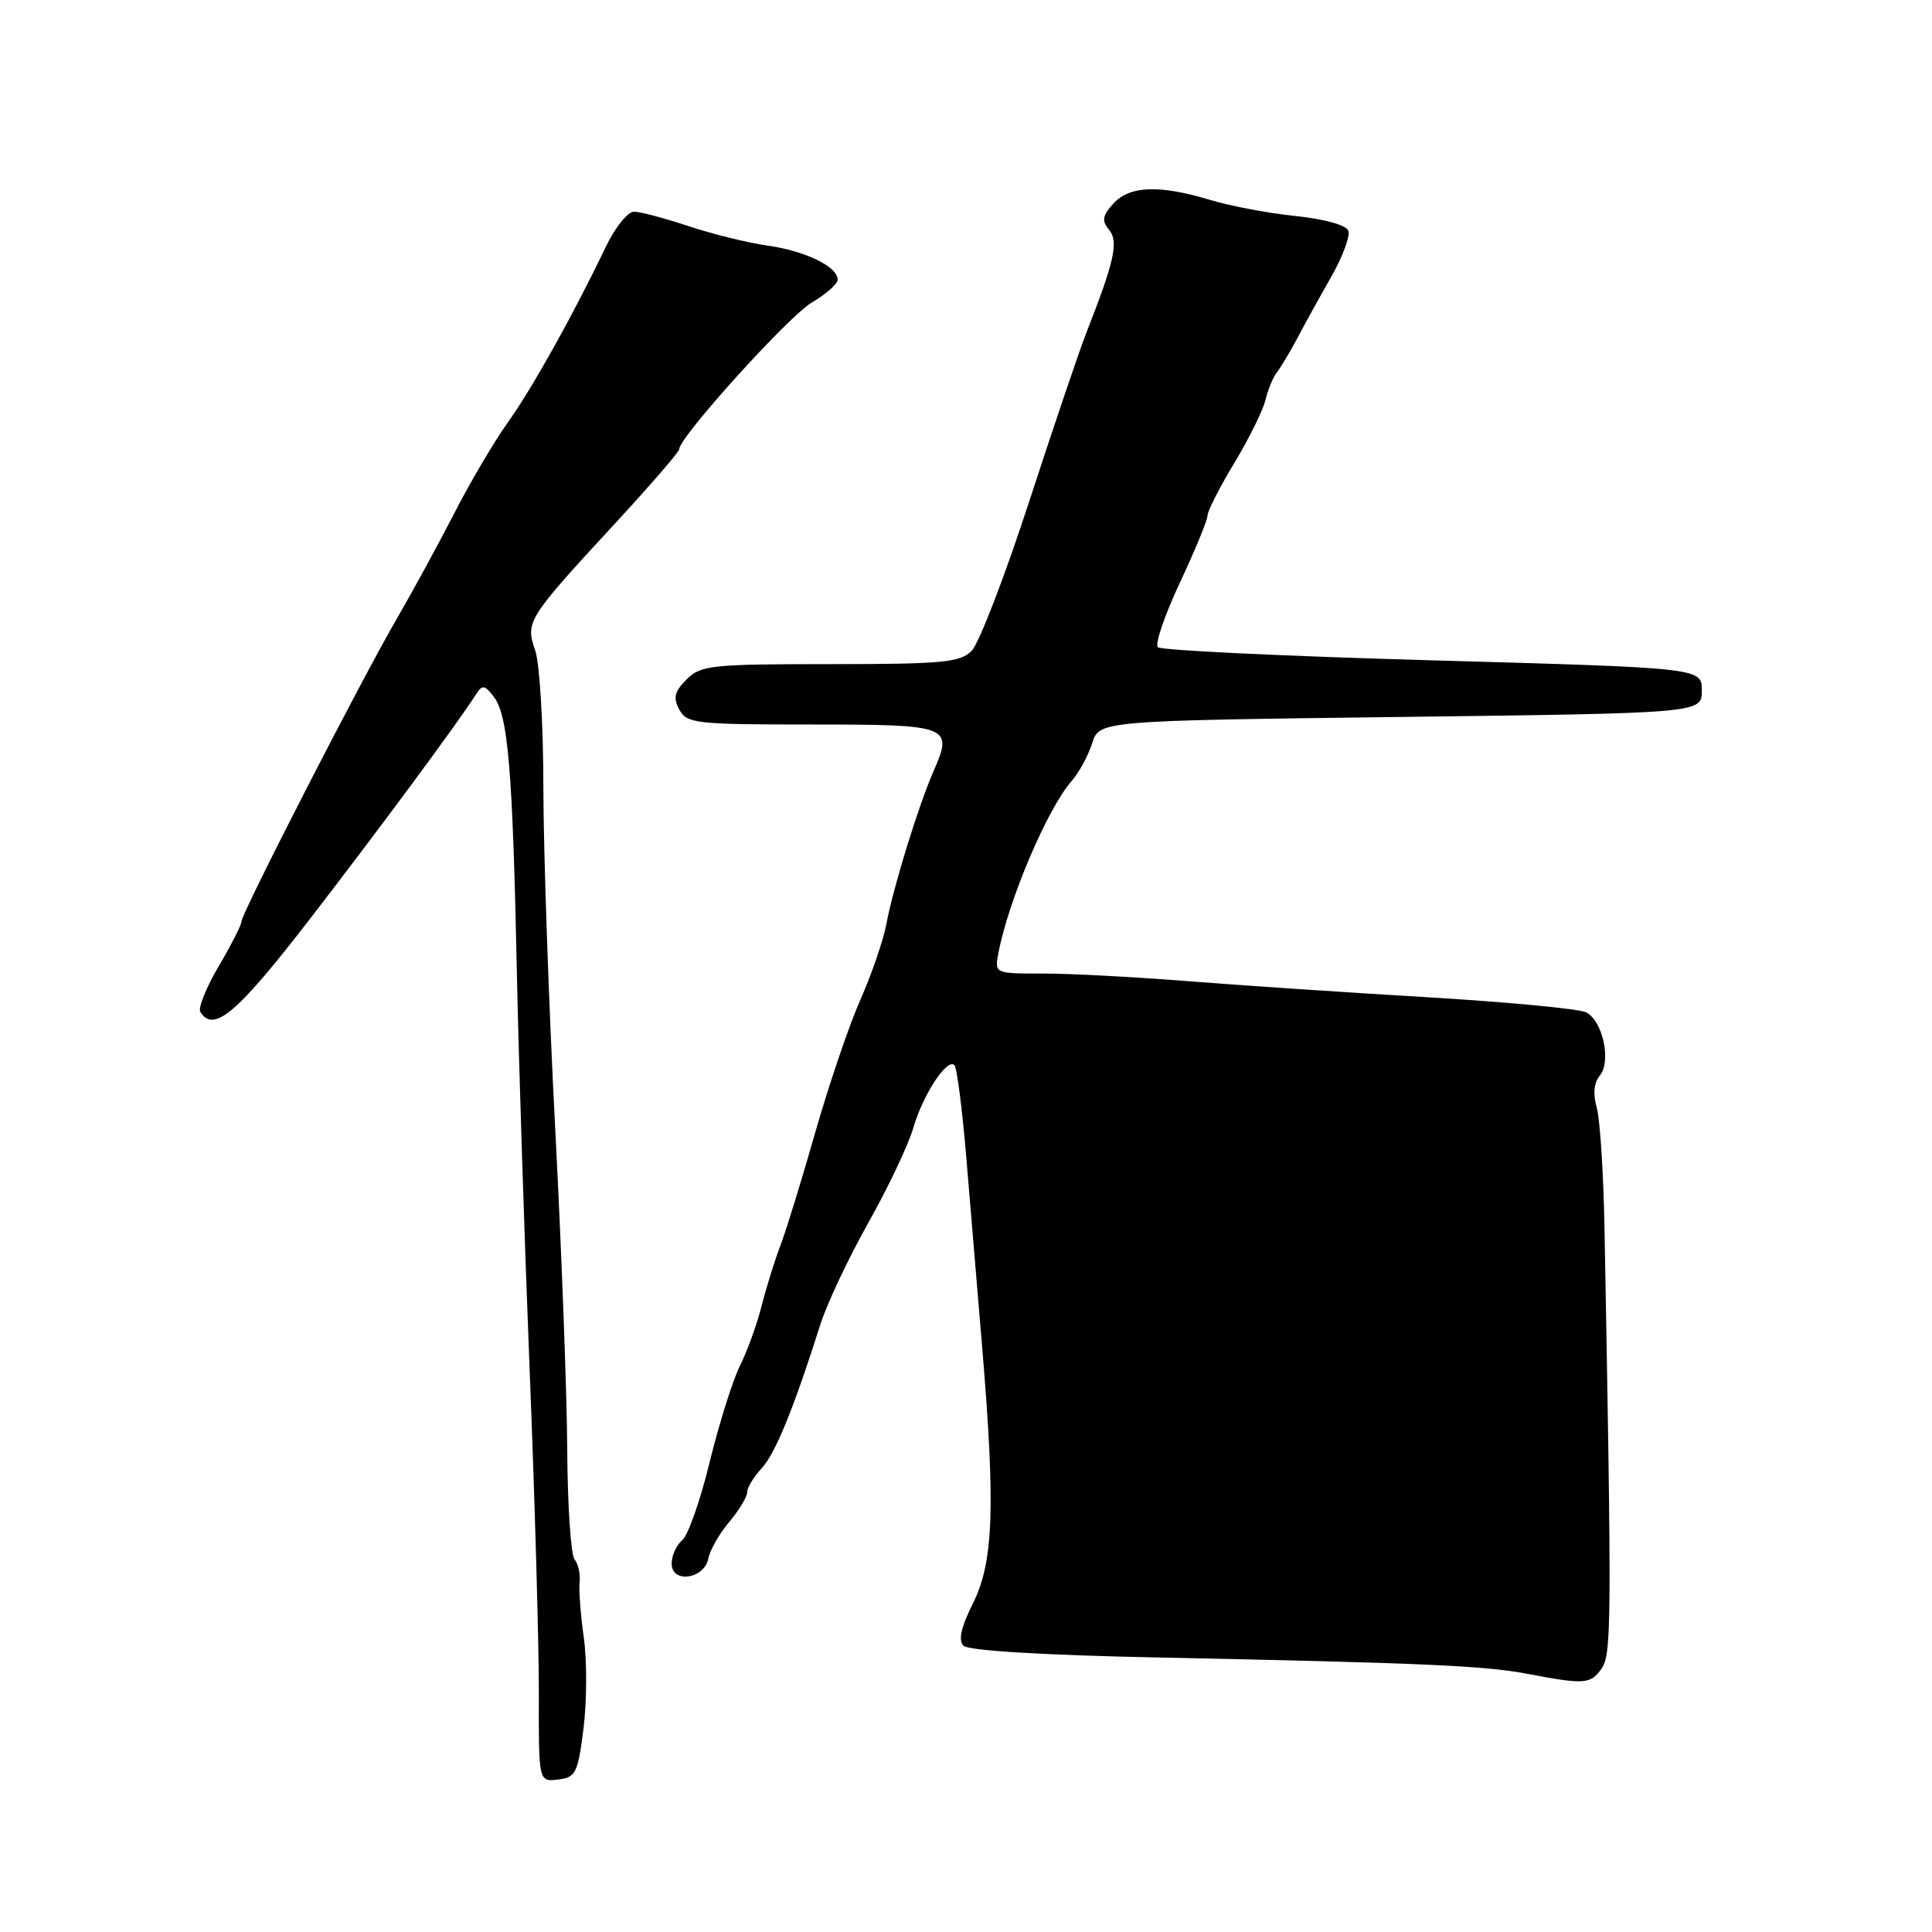 <?xml version="1.0" encoding="UTF-8" standalone="no"?>
<!DOCTYPE svg PUBLIC "-//W3C//DTD SVG 1.1//EN" "http://www.w3.org/Graphics/SVG/1.1/DTD/svg11.dtd" >
<svg xmlns="http://www.w3.org/2000/svg" xmlns:xlink="http://www.w3.org/1999/xlink" version="1.1" viewBox="0 0 256 256">
 <g >
 <path fill="currentColor"
d=" M 77.32 229.00 C 77.77 225.43 77.78 220.03 77.36 217.00 C 76.93 213.97 76.68 210.65 76.80 209.62 C 76.92 208.58 76.62 207.23 76.13 206.62 C 75.64 206.00 75.20 199.43 75.16 192.00 C 75.12 184.57 74.39 165.22 73.54 149.00 C 72.70 132.78 72.01 112.70 72.00 104.40 C 72.00 96.09 71.51 87.90 70.92 86.19 C 69.59 82.39 69.85 81.98 81.48 69.38 C 86.17 64.30 90.00 59.87 90.00 59.52 C 90.00 57.93 104.47 41.92 107.55 40.10 C 109.45 38.98 111.00 37.61 111.00 37.06 C 111.00 35.33 106.71 33.25 101.69 32.54 C 99.05 32.17 94.33 31.00 91.19 29.95 C 88.06 28.91 84.83 28.05 84.00 28.05 C 83.17 28.05 81.48 30.17 80.24 32.77 C 75.92 41.79 70.48 51.52 67.27 56.00 C 65.50 58.48 62.31 63.88 60.20 68.00 C 58.08 72.12 54.65 78.42 52.57 82.00 C 47.86 90.09 32.00 121.01 32.00 122.10 C 32.00 122.55 30.64 125.21 28.98 128.03 C 27.33 130.84 26.23 133.56 26.54 134.07 C 28.31 136.93 31.41 134.29 41.18 121.62 C 50.49 109.54 60.54 95.96 63.08 92.00 C 63.91 90.70 64.22 90.74 65.45 92.35 C 67.32 94.79 67.93 102.06 68.48 128.50 C 68.73 140.60 69.50 164.45 70.18 181.50 C 70.86 198.55 71.41 217.81 71.40 224.30 C 71.37 236.10 71.37 236.10 73.93 235.80 C 76.30 235.52 76.57 234.98 77.32 229.00 Z  M 212.21 221.10 C 213.54 219.21 213.57 215.29 212.61 163.00 C 212.48 155.57 212.01 148.26 211.57 146.74 C 211.06 144.96 211.20 143.46 211.98 142.53 C 213.54 140.65 212.38 135.26 210.17 134.14 C 209.25 133.67 199.72 132.77 189.00 132.13 C 178.28 131.50 163.88 130.53 157.00 129.98 C 150.12 129.44 141.64 128.99 138.14 129.00 C 131.77 129.00 131.77 129.00 132.30 126.25 C 133.65 119.22 138.80 107.13 141.99 103.50 C 142.96 102.40 144.18 100.15 144.71 98.50 C 145.67 95.50 145.67 95.50 185.58 95.00 C 225.50 94.50 225.50 94.50 225.50 91.50 C 225.50 88.50 225.50 88.50 189.83 87.50 C 170.21 86.95 153.83 86.17 153.42 85.76 C 153.01 85.35 154.33 81.50 156.34 77.21 C 158.35 72.92 160.00 68.92 160.00 68.33 C 160.00 67.73 161.59 64.60 163.54 61.37 C 165.49 58.14 167.35 54.38 167.68 53.00 C 168.01 51.62 168.70 49.96 169.22 49.30 C 169.74 48.63 170.95 46.61 171.91 44.80 C 172.86 42.98 174.88 39.33 176.40 36.67 C 177.91 34.01 178.93 31.27 178.66 30.57 C 178.38 29.82 175.48 29.02 171.69 28.63 C 168.12 28.26 163.02 27.30 160.35 26.49 C 153.64 24.46 149.66 24.61 147.52 26.98 C 146.08 28.57 145.96 29.25 146.94 30.43 C 148.25 32.00 147.69 34.56 143.98 44.00 C 143.01 46.48 139.58 56.60 136.36 66.49 C 133.14 76.38 129.71 85.27 128.75 86.24 C 127.22 87.78 124.90 88.00 110.00 88.00 C 94.27 88.00 92.85 88.15 90.98 90.02 C 89.37 91.63 89.17 92.45 90.01 94.02 C 91.00 95.87 92.16 96.00 107.57 96.00 C 125.87 96.00 126.34 96.18 123.70 102.18 C 121.73 106.66 118.35 117.60 117.45 122.43 C 117.04 124.60 115.50 129.10 114.02 132.43 C 112.54 135.77 109.85 143.68 108.04 150.00 C 106.24 156.32 104.16 163.07 103.42 165.00 C 102.68 166.93 101.56 170.52 100.93 172.99 C 100.31 175.47 99.00 179.07 98.04 180.99 C 97.08 182.92 95.28 188.65 94.04 193.71 C 92.81 198.78 91.17 203.45 90.40 204.09 C 89.63 204.72 89.00 206.12 89.00 207.19 C 89.00 209.87 93.34 209.25 93.86 206.50 C 94.07 205.40 95.31 203.23 96.62 201.67 C 97.93 200.12 99.00 198.35 99.00 197.74 C 99.00 197.13 99.86 195.70 100.92 194.56 C 102.73 192.61 105.16 186.68 108.70 175.50 C 109.57 172.75 112.44 166.68 115.07 162.00 C 117.70 157.32 120.38 151.67 121.02 149.44 C 122.30 145.03 125.50 140.16 126.47 141.14 C 126.80 141.47 127.52 147.09 128.06 153.62 C 128.60 160.15 129.54 171.35 130.14 178.50 C 131.91 199.58 131.65 206.97 128.95 212.39 C 127.34 215.62 126.95 217.35 127.67 218.07 C 128.32 218.72 138.33 219.32 153.61 219.63 C 188.59 220.35 196.79 220.71 202.50 221.81 C 209.94 223.23 210.77 223.17 212.21 221.10 Z "/>
</g>
</svg>